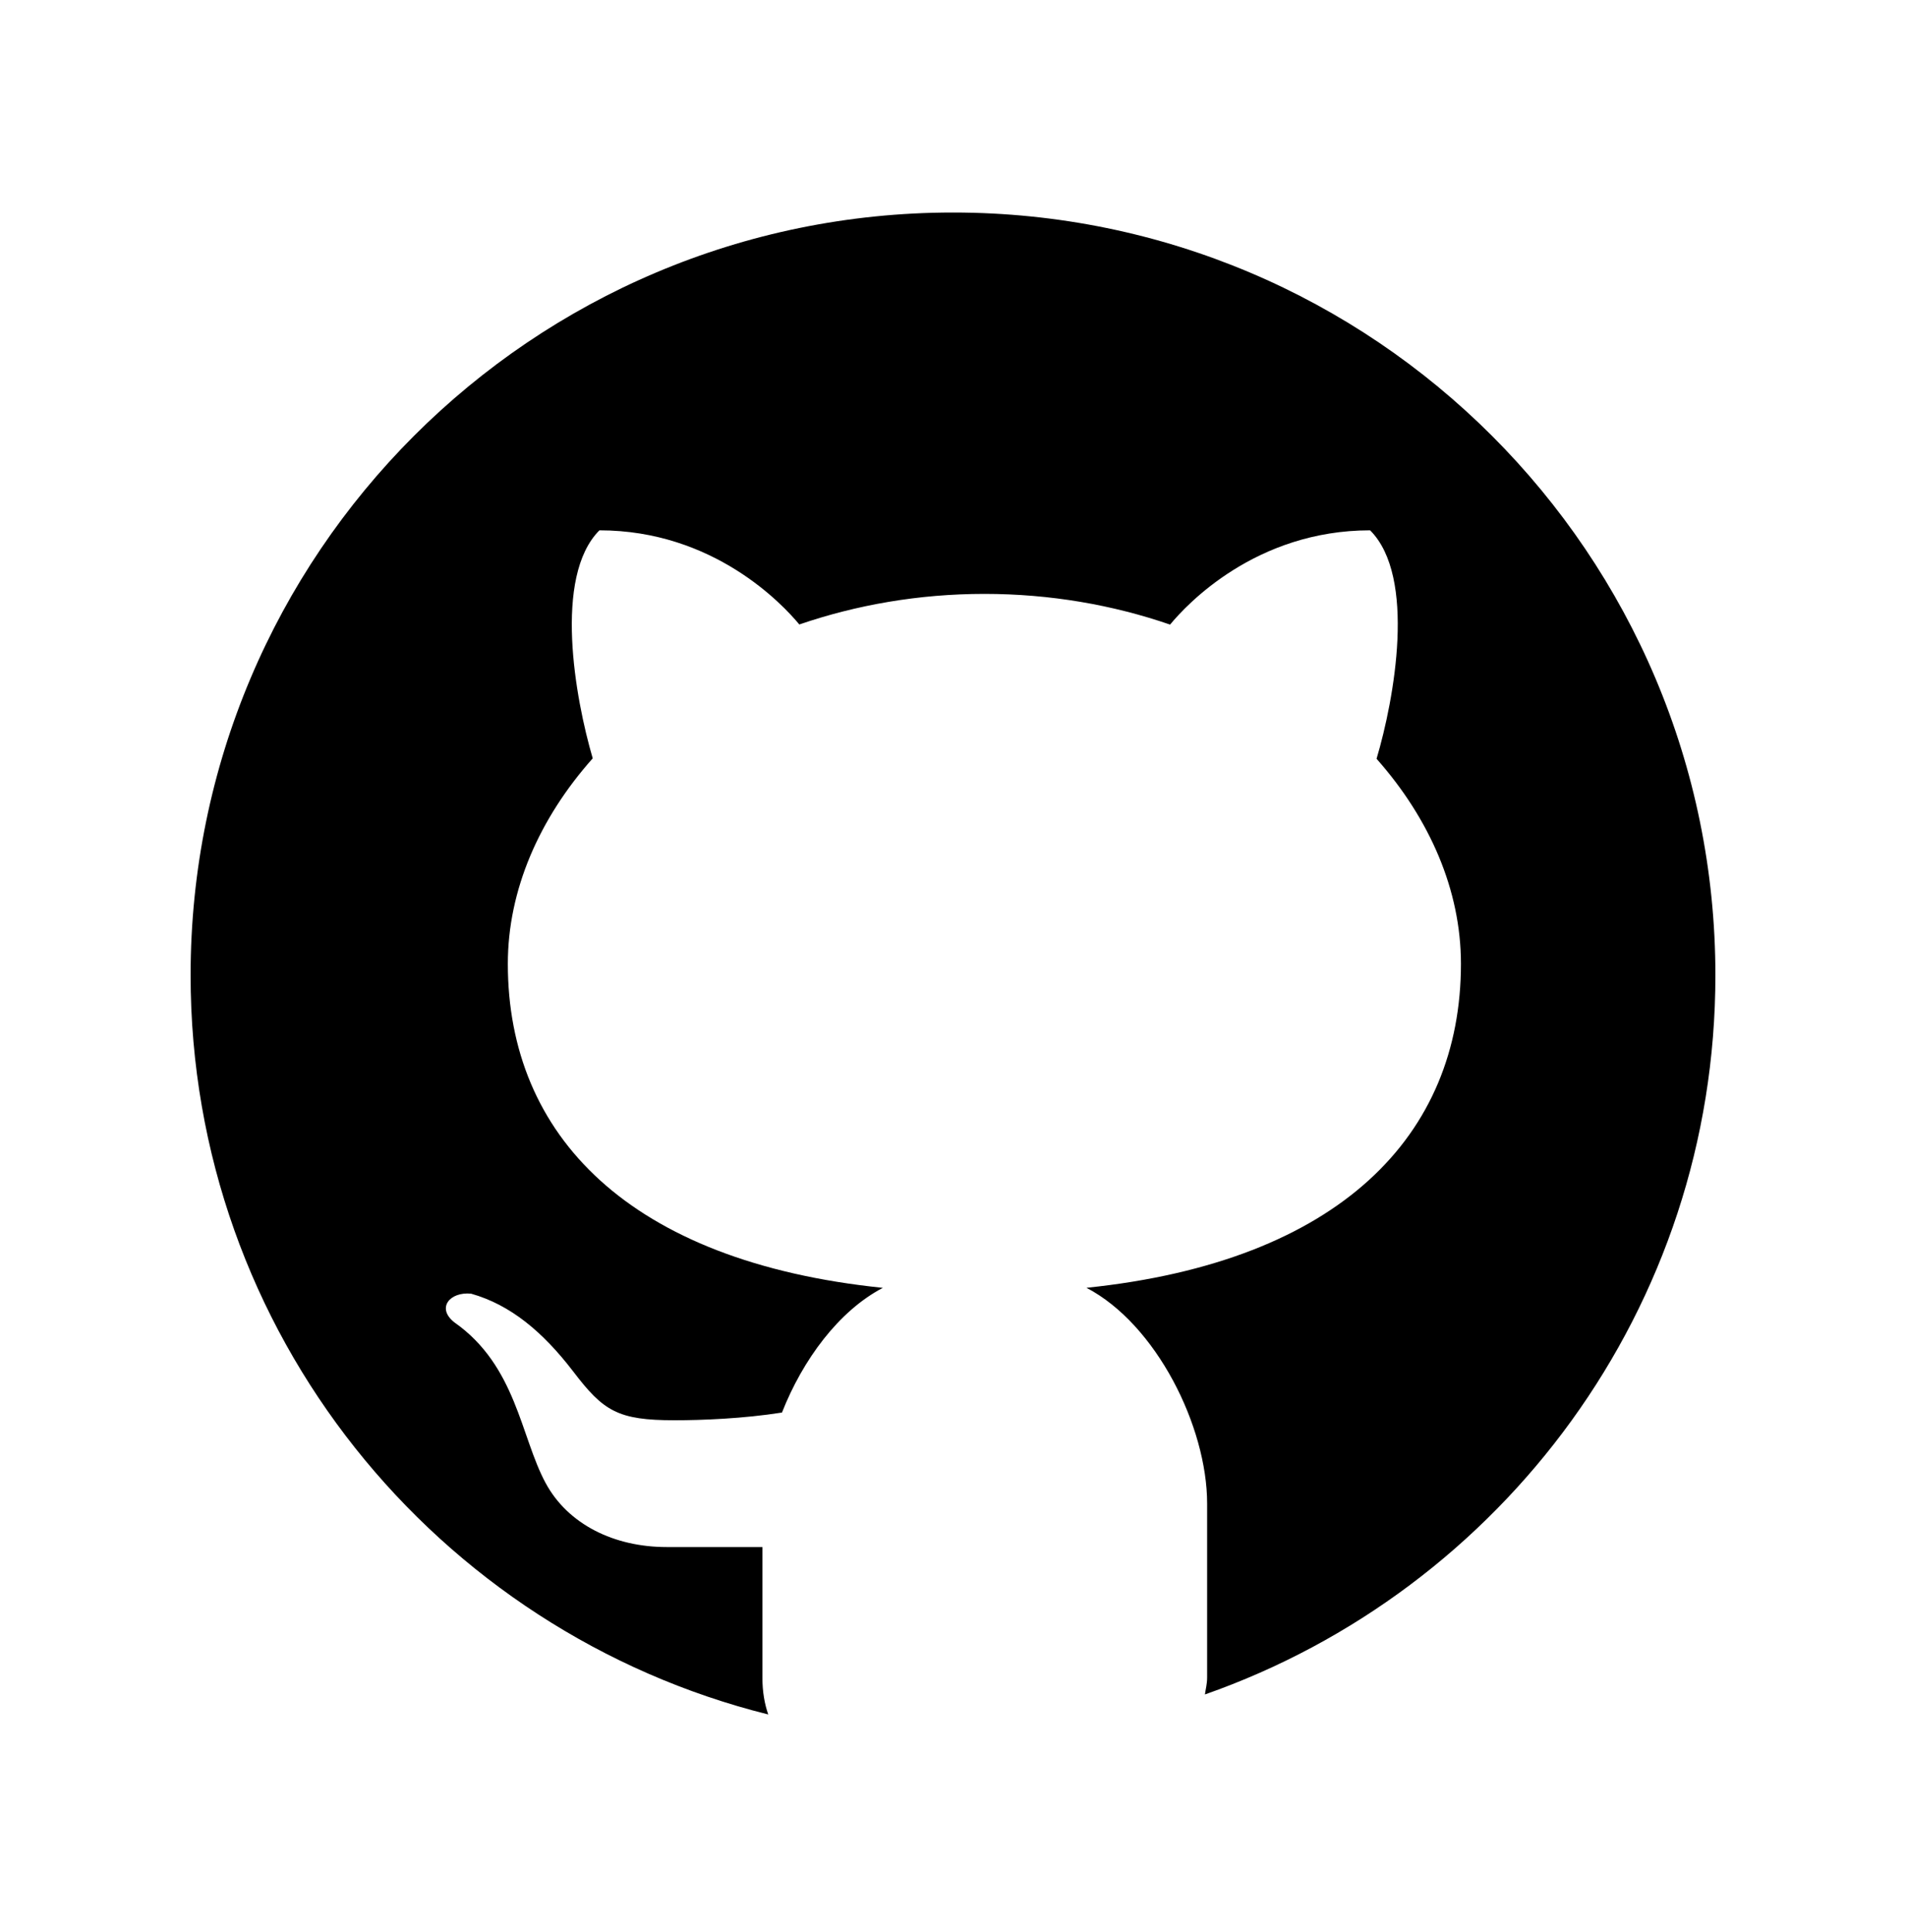 <svg width="75" height="76" viewBox="0 0 75 76" fill="none" xmlns="http://www.w3.org/2000/svg">
<path d="M37.5 8.359C20.933 8.359 7.5 21.792 7.5 38.359C7.5 52.417 17.18 64.179 30.23 67.434C30.09 67.029 30 66.559 30 65.977V60.849C28.782 60.849 26.742 60.849 26.23 60.849C24.177 60.849 22.352 59.967 21.468 58.327C20.485 56.504 20.315 53.717 17.88 52.012C17.157 51.444 17.707 50.797 18.54 50.884C20.078 51.319 21.352 52.374 22.552 53.939C23.747 55.507 24.31 55.862 26.543 55.862C27.625 55.862 29.245 55.799 30.77 55.559C31.59 53.477 33.008 51.559 34.74 50.654C24.75 49.627 19.983 44.657 19.983 37.909C19.983 35.004 21.22 32.194 23.323 29.827C22.633 27.477 21.765 22.684 23.587 20.859C28.082 20.859 30.8 23.774 31.453 24.562C33.693 23.794 36.153 23.359 38.737 23.359C41.328 23.359 43.797 23.794 46.042 24.567C46.688 23.784 49.407 20.859 53.913 20.859C55.742 22.687 54.865 27.499 54.167 29.844C56.258 32.207 57.487 35.009 57.487 37.909C57.487 44.652 52.727 49.619 42.752 50.652C45.498 52.084 47.5 56.109 47.5 59.142V65.977C47.5 66.237 47.443 66.424 47.413 66.647C59.102 62.549 67.5 51.449 67.5 38.359C67.5 21.792 54.068 8.359 37.5 8.359Z" fill="black"/>
</svg>
